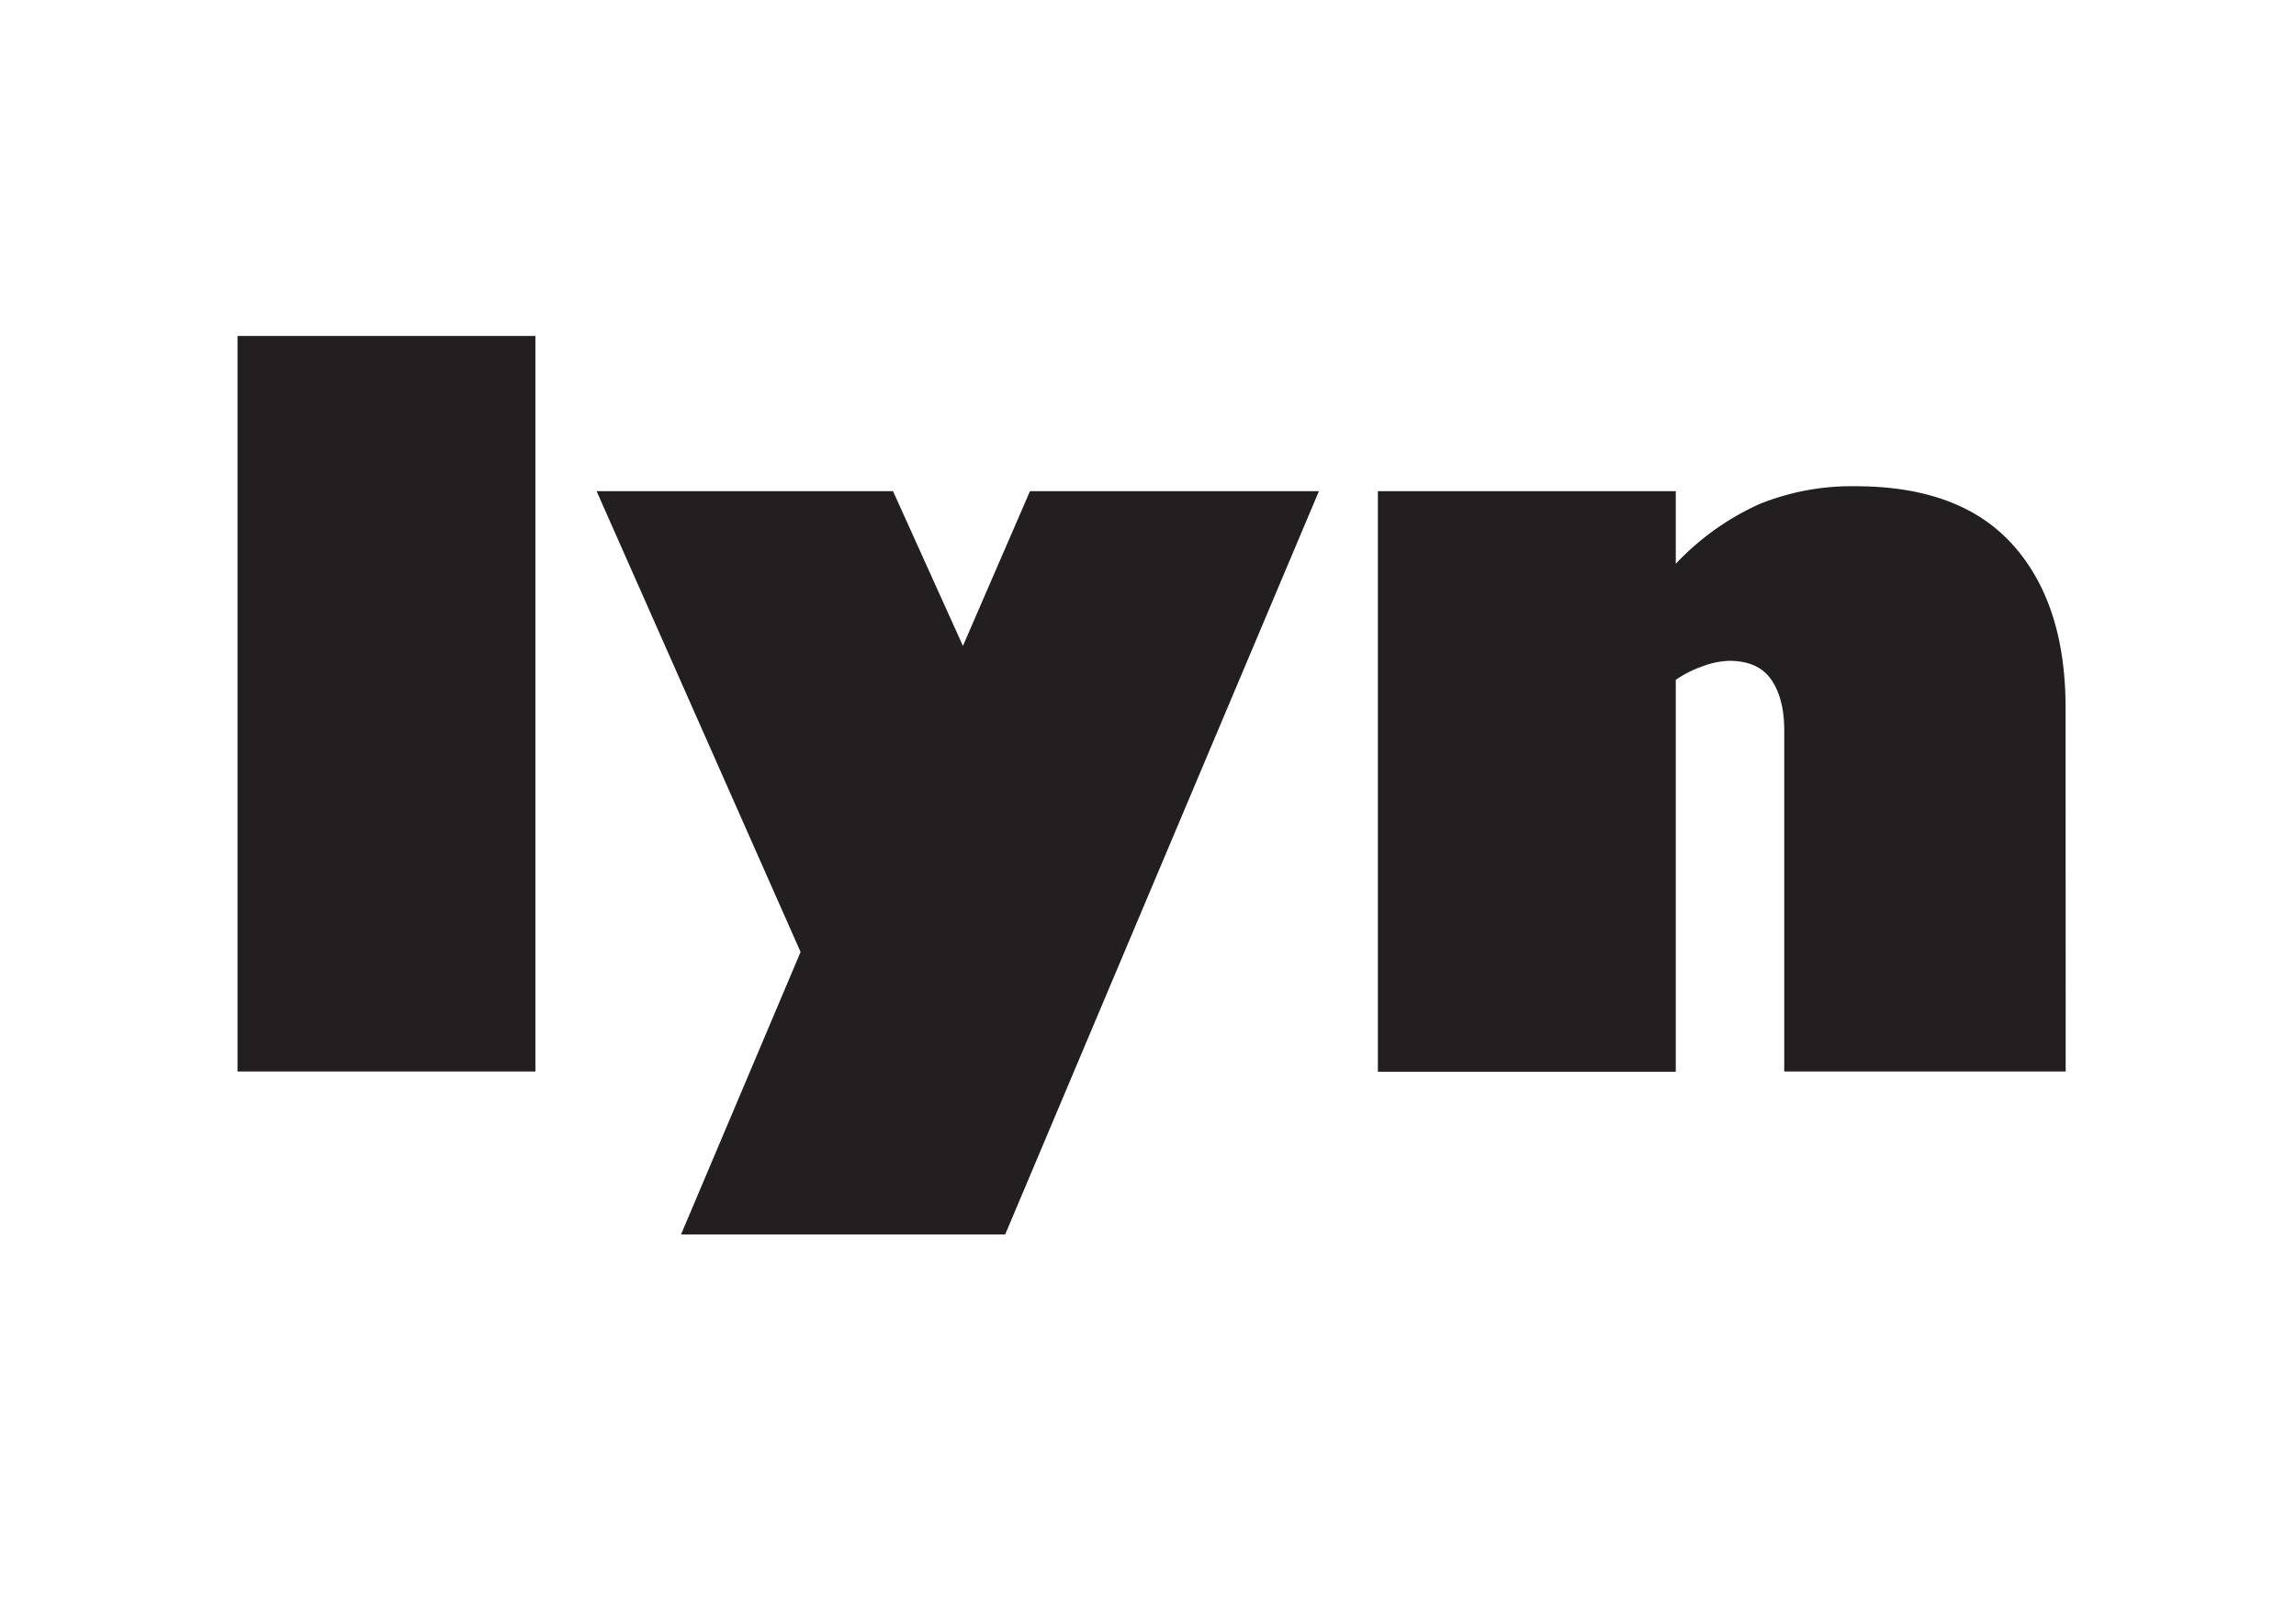 <svg id="881a320b-c026-410b-bebe-ccd8ec446f59" data-name="Layer 1" xmlns="http://www.w3.org/2000/svg" viewBox="0 0 410.83 288"><title>keelyn-2018-frames</title><path d="M95.8,60.11V191.72H42.5V60.11Z" style="fill:#231f20"/><path d="M159.79,87.88l12.51,27.69,12-27.69H236l-56.14,133h-58l21.39-50.54L106.75,87.88Z" style="fill:#231f20"/><path d="M369.62,191.72H319.26V130.66q0-5.68-2.33-9.06c-1.55-2.24-4.06-3.36-7.51-3.36a14.65,14.65,0,0,0-4.82,1,19.43,19.43,0,0,0-4.75,2.41v70.12h-53.3V87.88h53.3v13a47.08,47.08,0,0,1,15-10.7A44,44,0,0,1,332,87q18.72,0,28.12,10.44t9.48,28.89Z" style="fill:#231f20"/></svg>